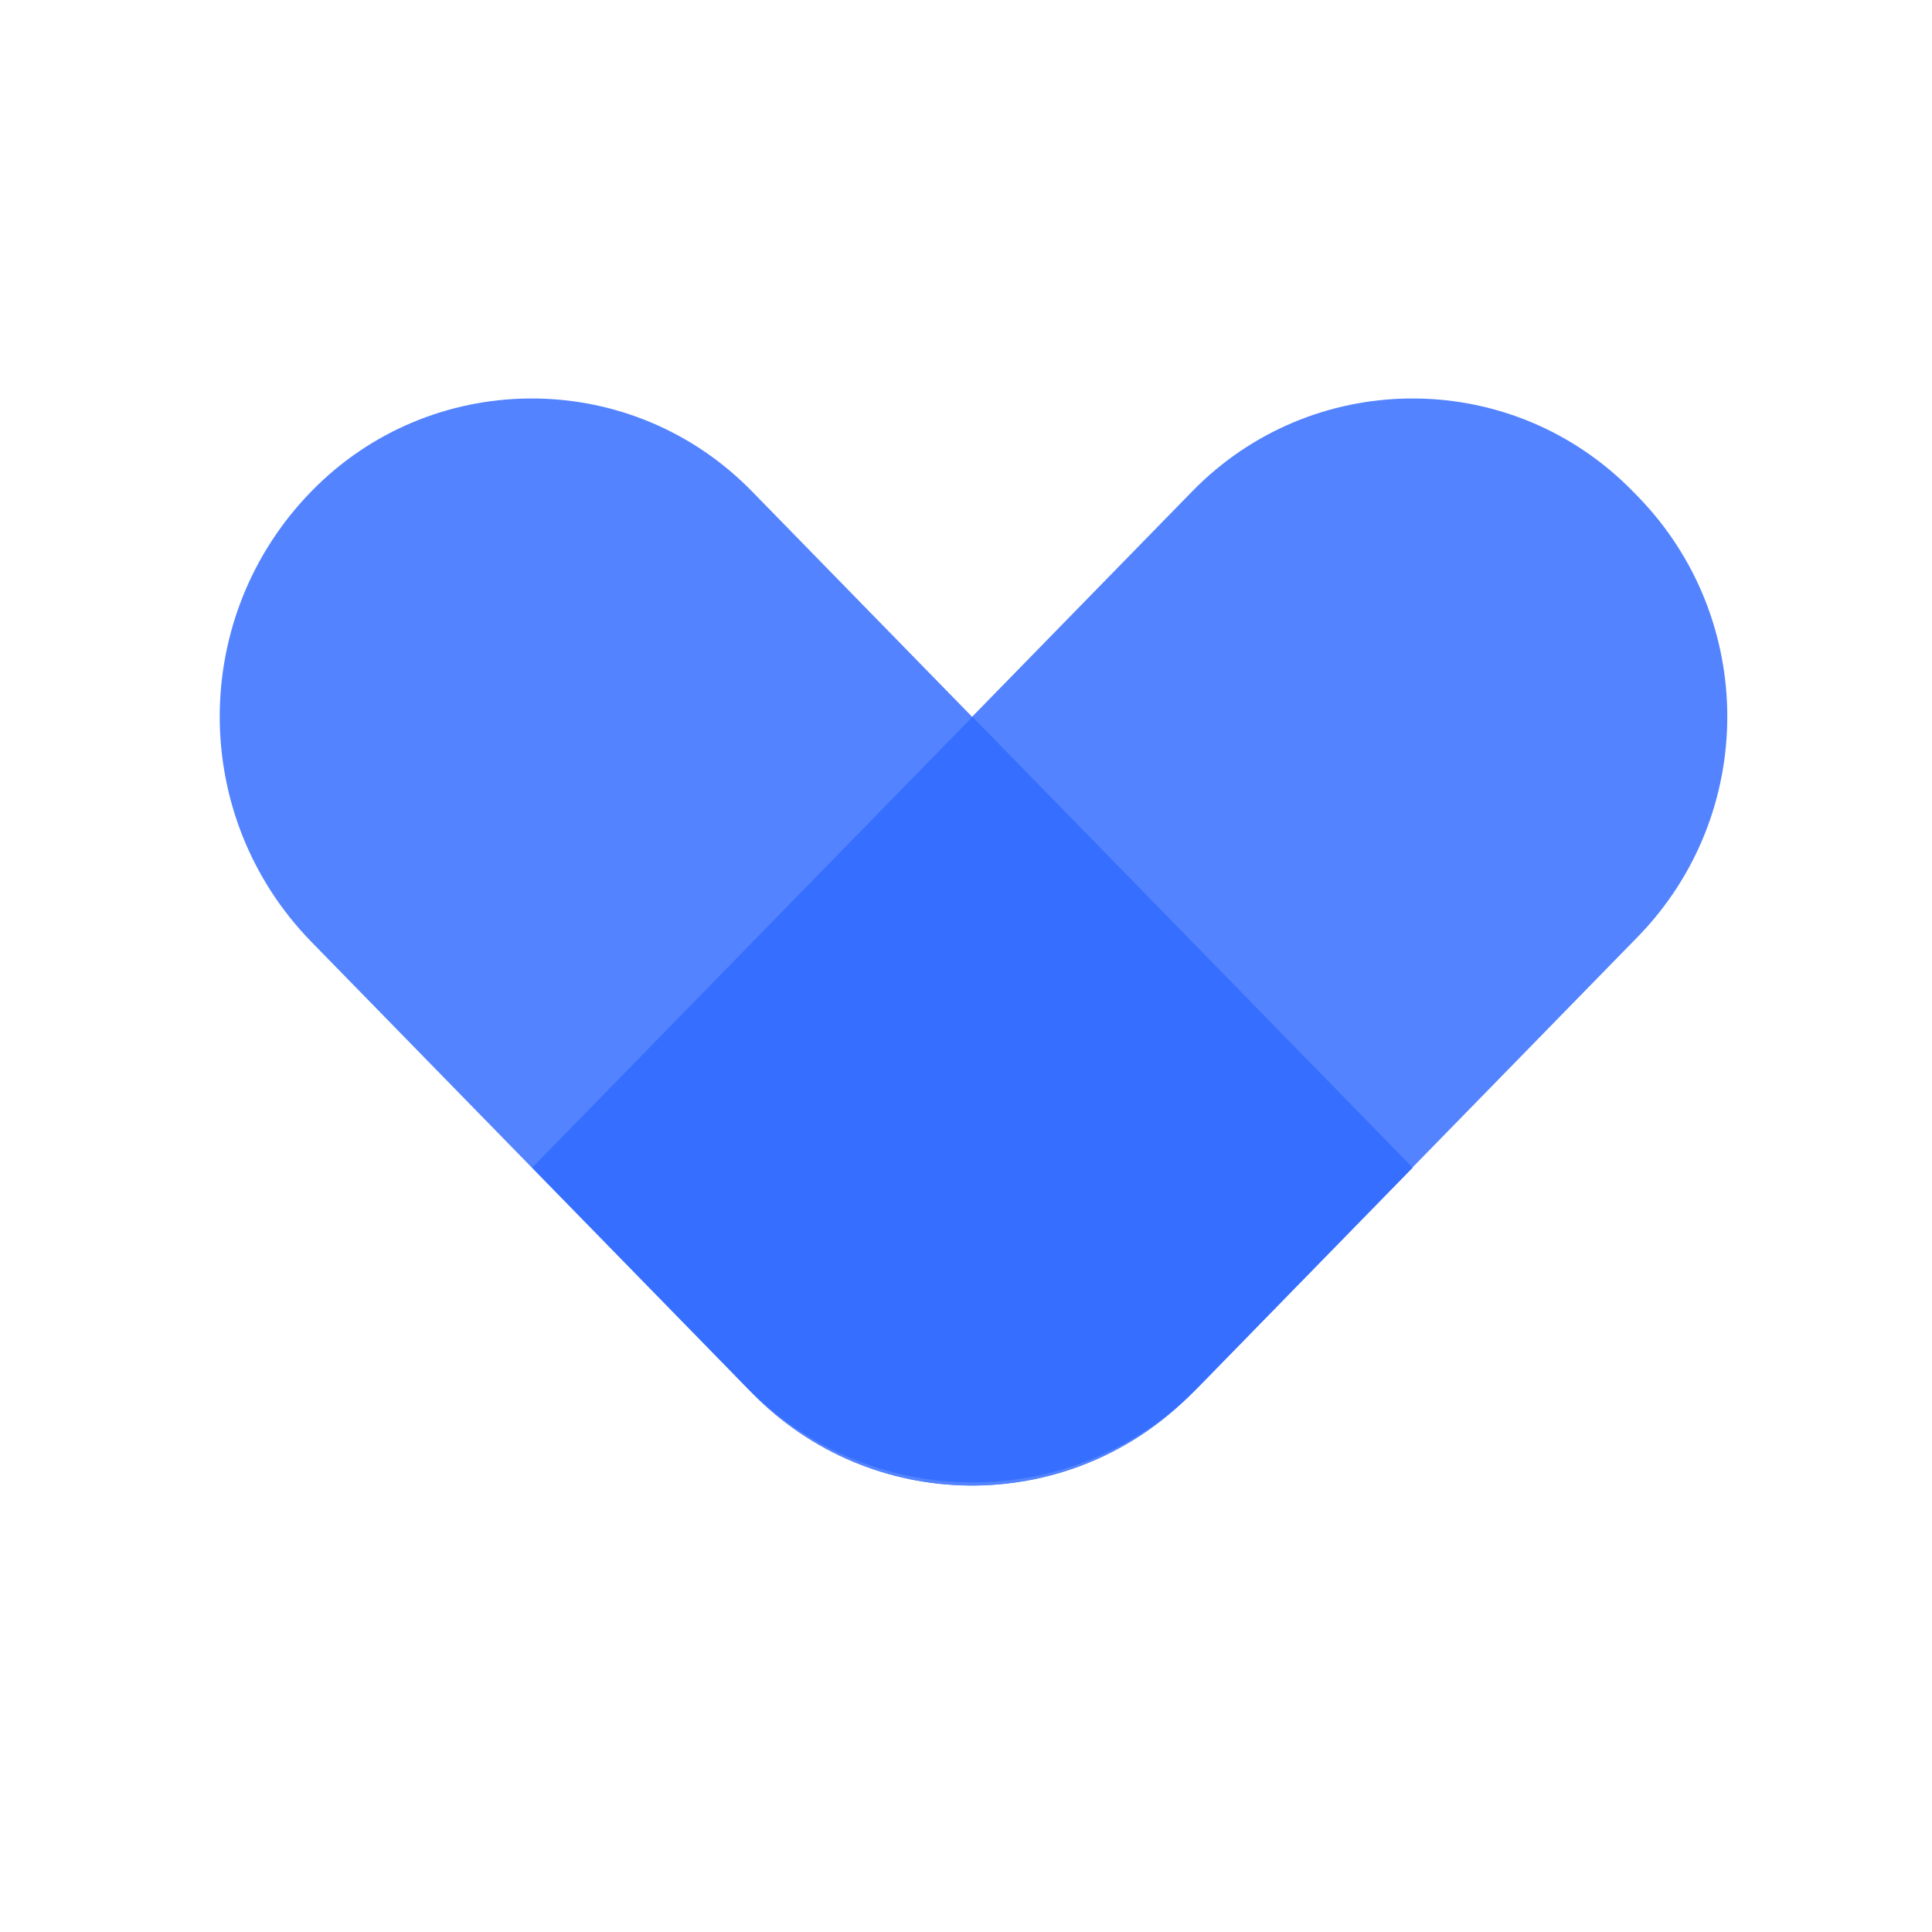 <svg width="64" height="64" viewBox="0 0 64 64" fill="none" xmlns="http://www.w3.org/2000/svg">
<g clip-path="url(#clip0_4_31)">
<path fill-rule="evenodd" clip-rule="evenodd" d="M54.245 31.041L39.5 46.139C35.567 50.166 29.114 50.243 25.087 46.31C25.029 46.254 24.972 46.197 24.916 46.139L24.756 45.975C20.79 41.914 20.79 35.43 24.756 31.369L39.5 16.271C43.433 12.244 49.886 12.167 53.913 16.1C53.971 16.156 54.028 16.213 54.084 16.271L54.245 16.435C58.21 20.496 58.21 26.98 54.245 31.041Z" fill="#5383FF"/>
<path fill-rule="evenodd" clip-rule="evenodd" d="M24.904 46.139L10.32 31.205C6.265 27.053 6.265 20.423 10.32 16.271C14.253 12.244 20.706 12.167 24.733 16.1C24.791 16.156 24.848 16.213 24.904 16.271L39.488 31.205C43.543 35.357 43.543 41.987 39.488 46.139C35.555 50.166 29.102 50.243 25.075 46.31C25.017 46.254 24.96 46.197 24.904 46.139Z" fill="#5383FF"/>
<path fill-rule="evenodd" clip-rule="evenodd" d="M24.735 45.957L17.629 38.68L32.213 23.746L46.797 38.68L39.691 45.957C35.658 50.087 29.04 50.165 24.91 46.132C24.851 46.074 24.793 46.016 24.735 45.957Z" fill="#366EFF"/>
</g>
<defs>
<clipPath id="clip0_4_31">
<rect width="52" height="38" fill="white" transform="translate(58 51) rotate(-180)"/>
</clipPath>
</defs>
</svg>
